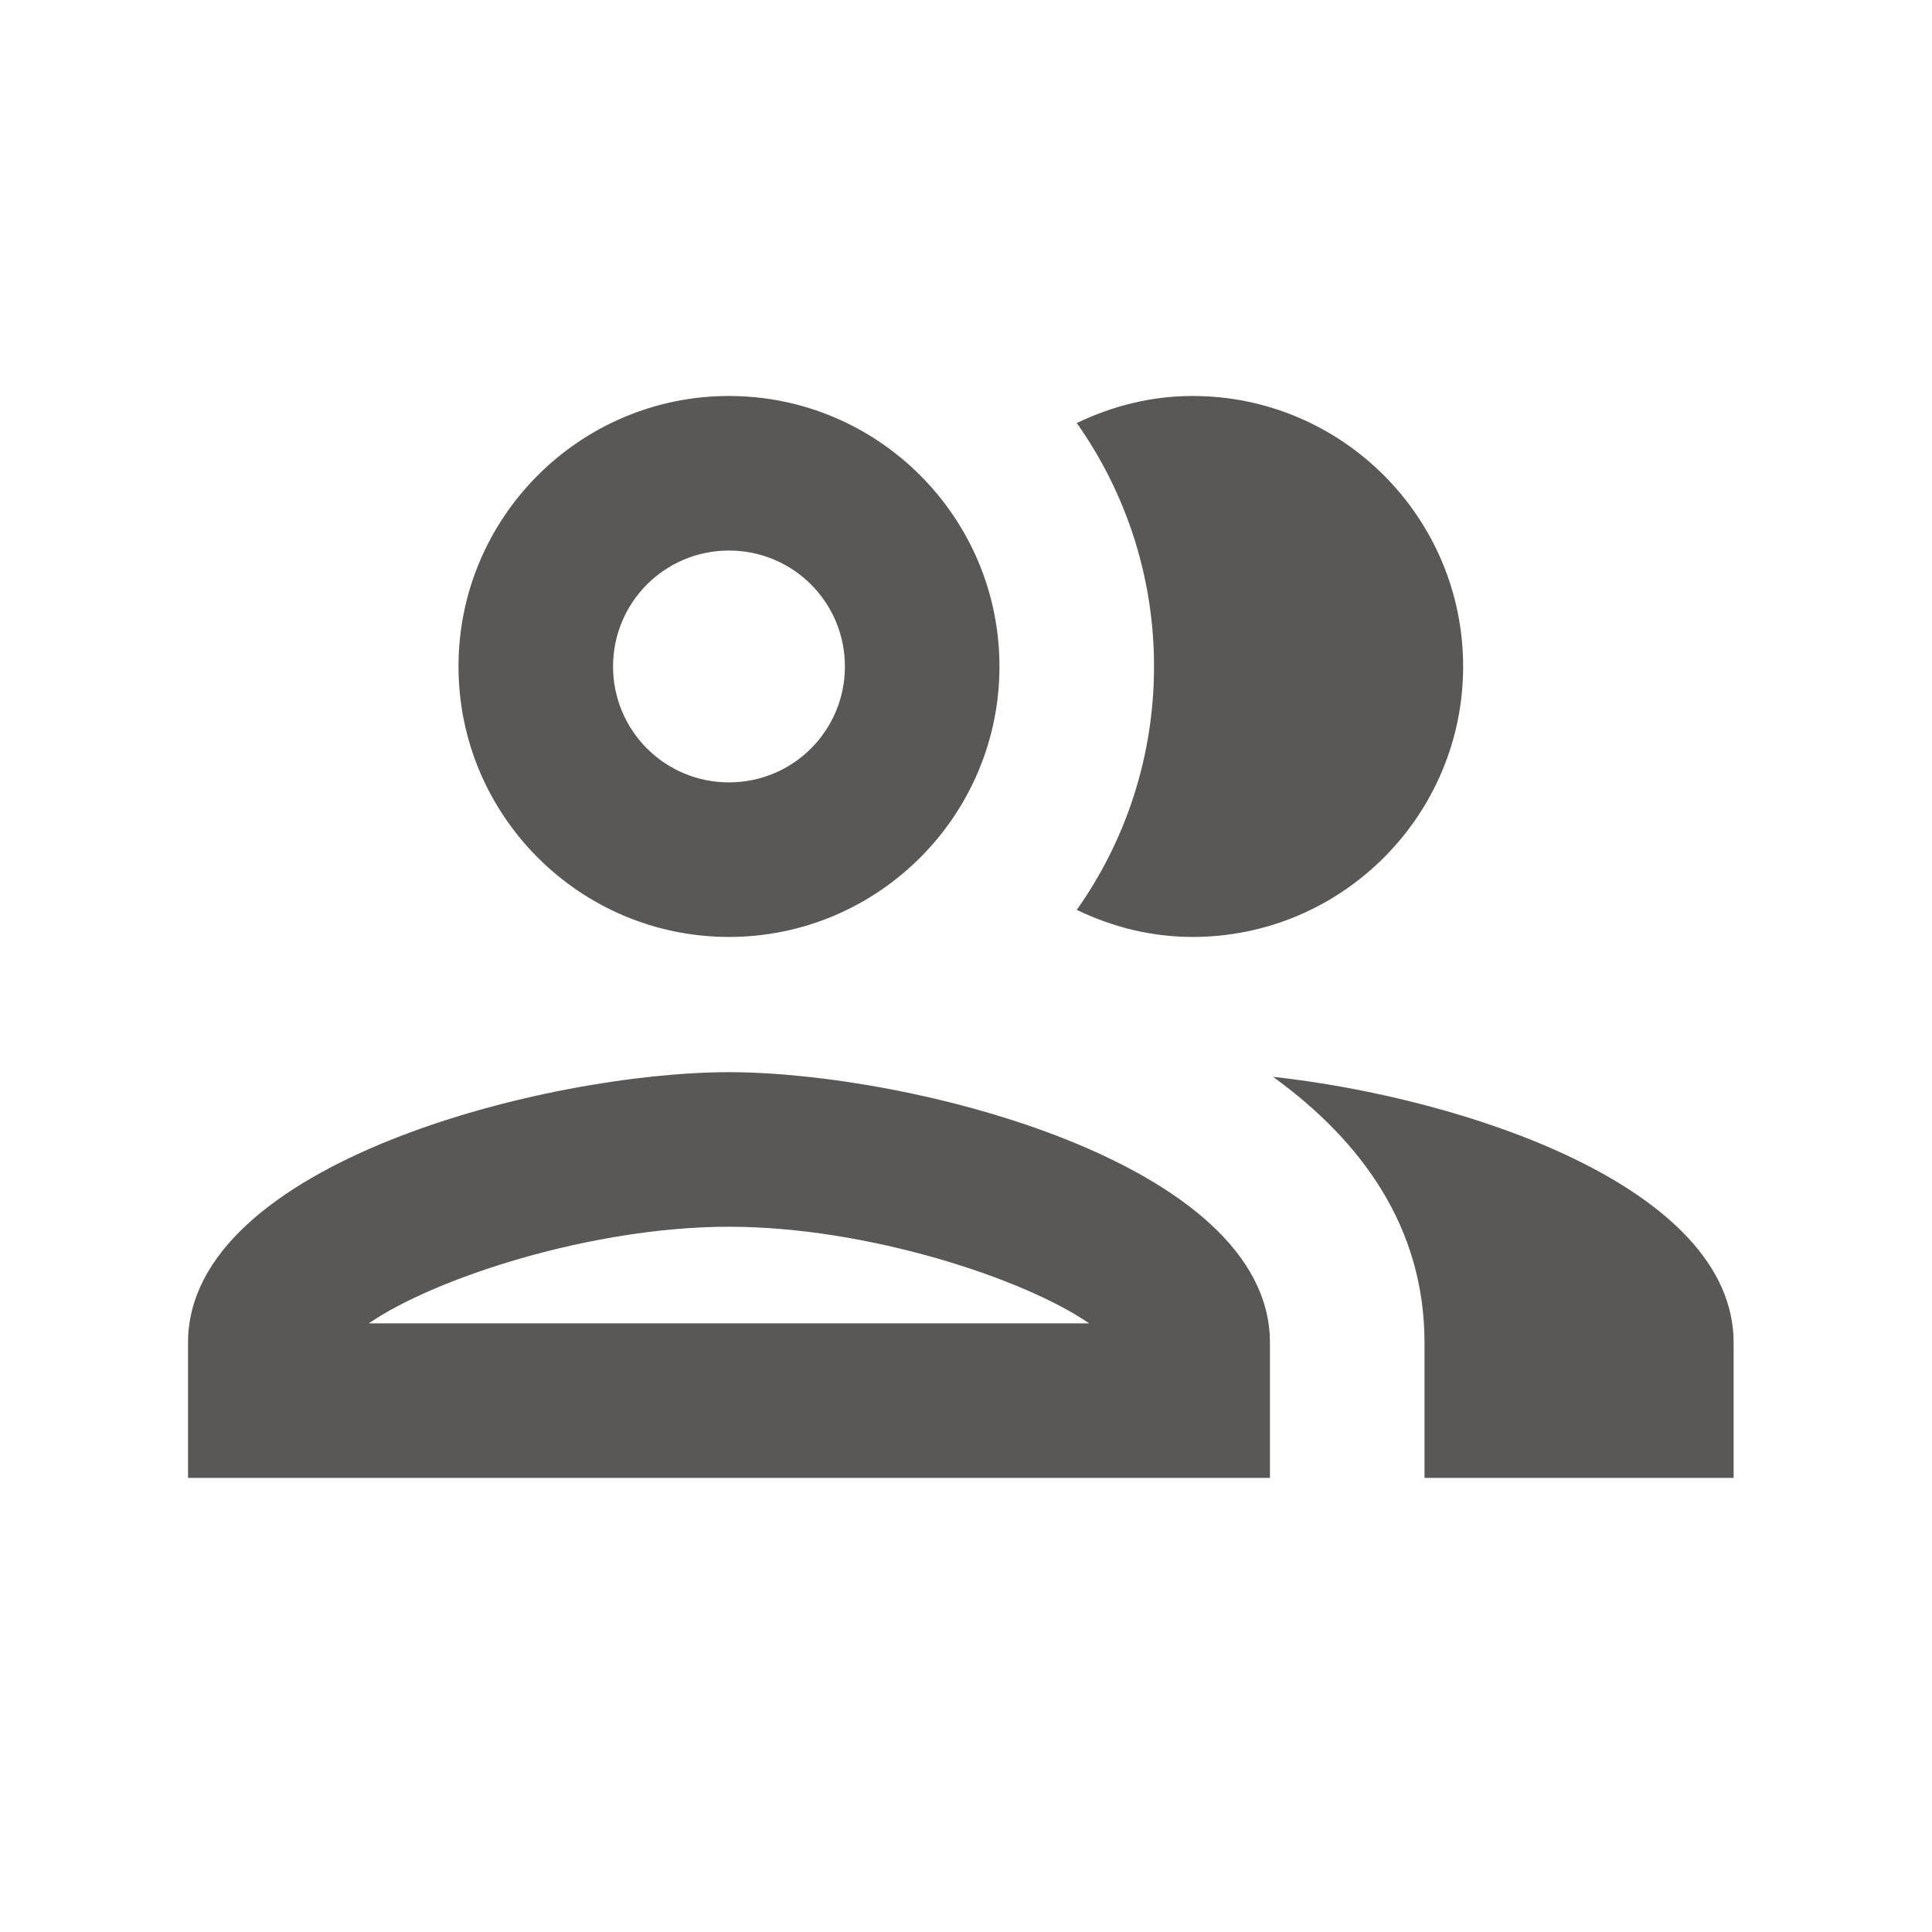 <svg width="25" height="25" viewBox="0 0 25 25" fill="none" xmlns="http://www.w3.org/2000/svg">
<path d="M9.433 12.124C11.363 12.124 12.933 10.554 12.933 8.624C12.933 6.694 11.363 5.124 9.433 5.124C7.503 5.124 5.933 6.694 5.933 8.624C5.933 10.554 7.503 12.124 9.433 12.124ZM9.433 7.124C10.263 7.124 10.933 7.794 10.933 8.624C10.933 9.454 10.263 10.124 9.433 10.124C8.603 10.124 7.933 9.454 7.933 8.624C7.933 7.794 8.603 7.124 9.433 7.124ZM9.433 13.874C7.093 13.874 2.433 15.044 2.433 17.374V19.124H16.433V17.374C16.433 15.044 11.773 13.874 9.433 13.874ZM4.773 17.124C5.613 16.544 7.643 15.874 9.433 15.874C11.223 15.874 13.253 16.544 14.093 17.124H4.773ZM16.473 13.934C17.633 14.774 18.433 15.894 18.433 17.374V19.124H22.433V17.374C22.433 15.354 18.933 14.204 16.473 13.934ZM15.433 12.124C17.363 12.124 18.933 10.554 18.933 8.624C18.933 6.694 17.363 5.124 15.433 5.124C14.893 5.124 14.393 5.254 13.933 5.474C14.563 6.364 14.933 7.454 14.933 8.624C14.933 9.794 14.563 10.884 13.933 11.774C14.393 11.994 14.893 12.124 15.433 12.124Z" fill="#595857"/>
</svg>
